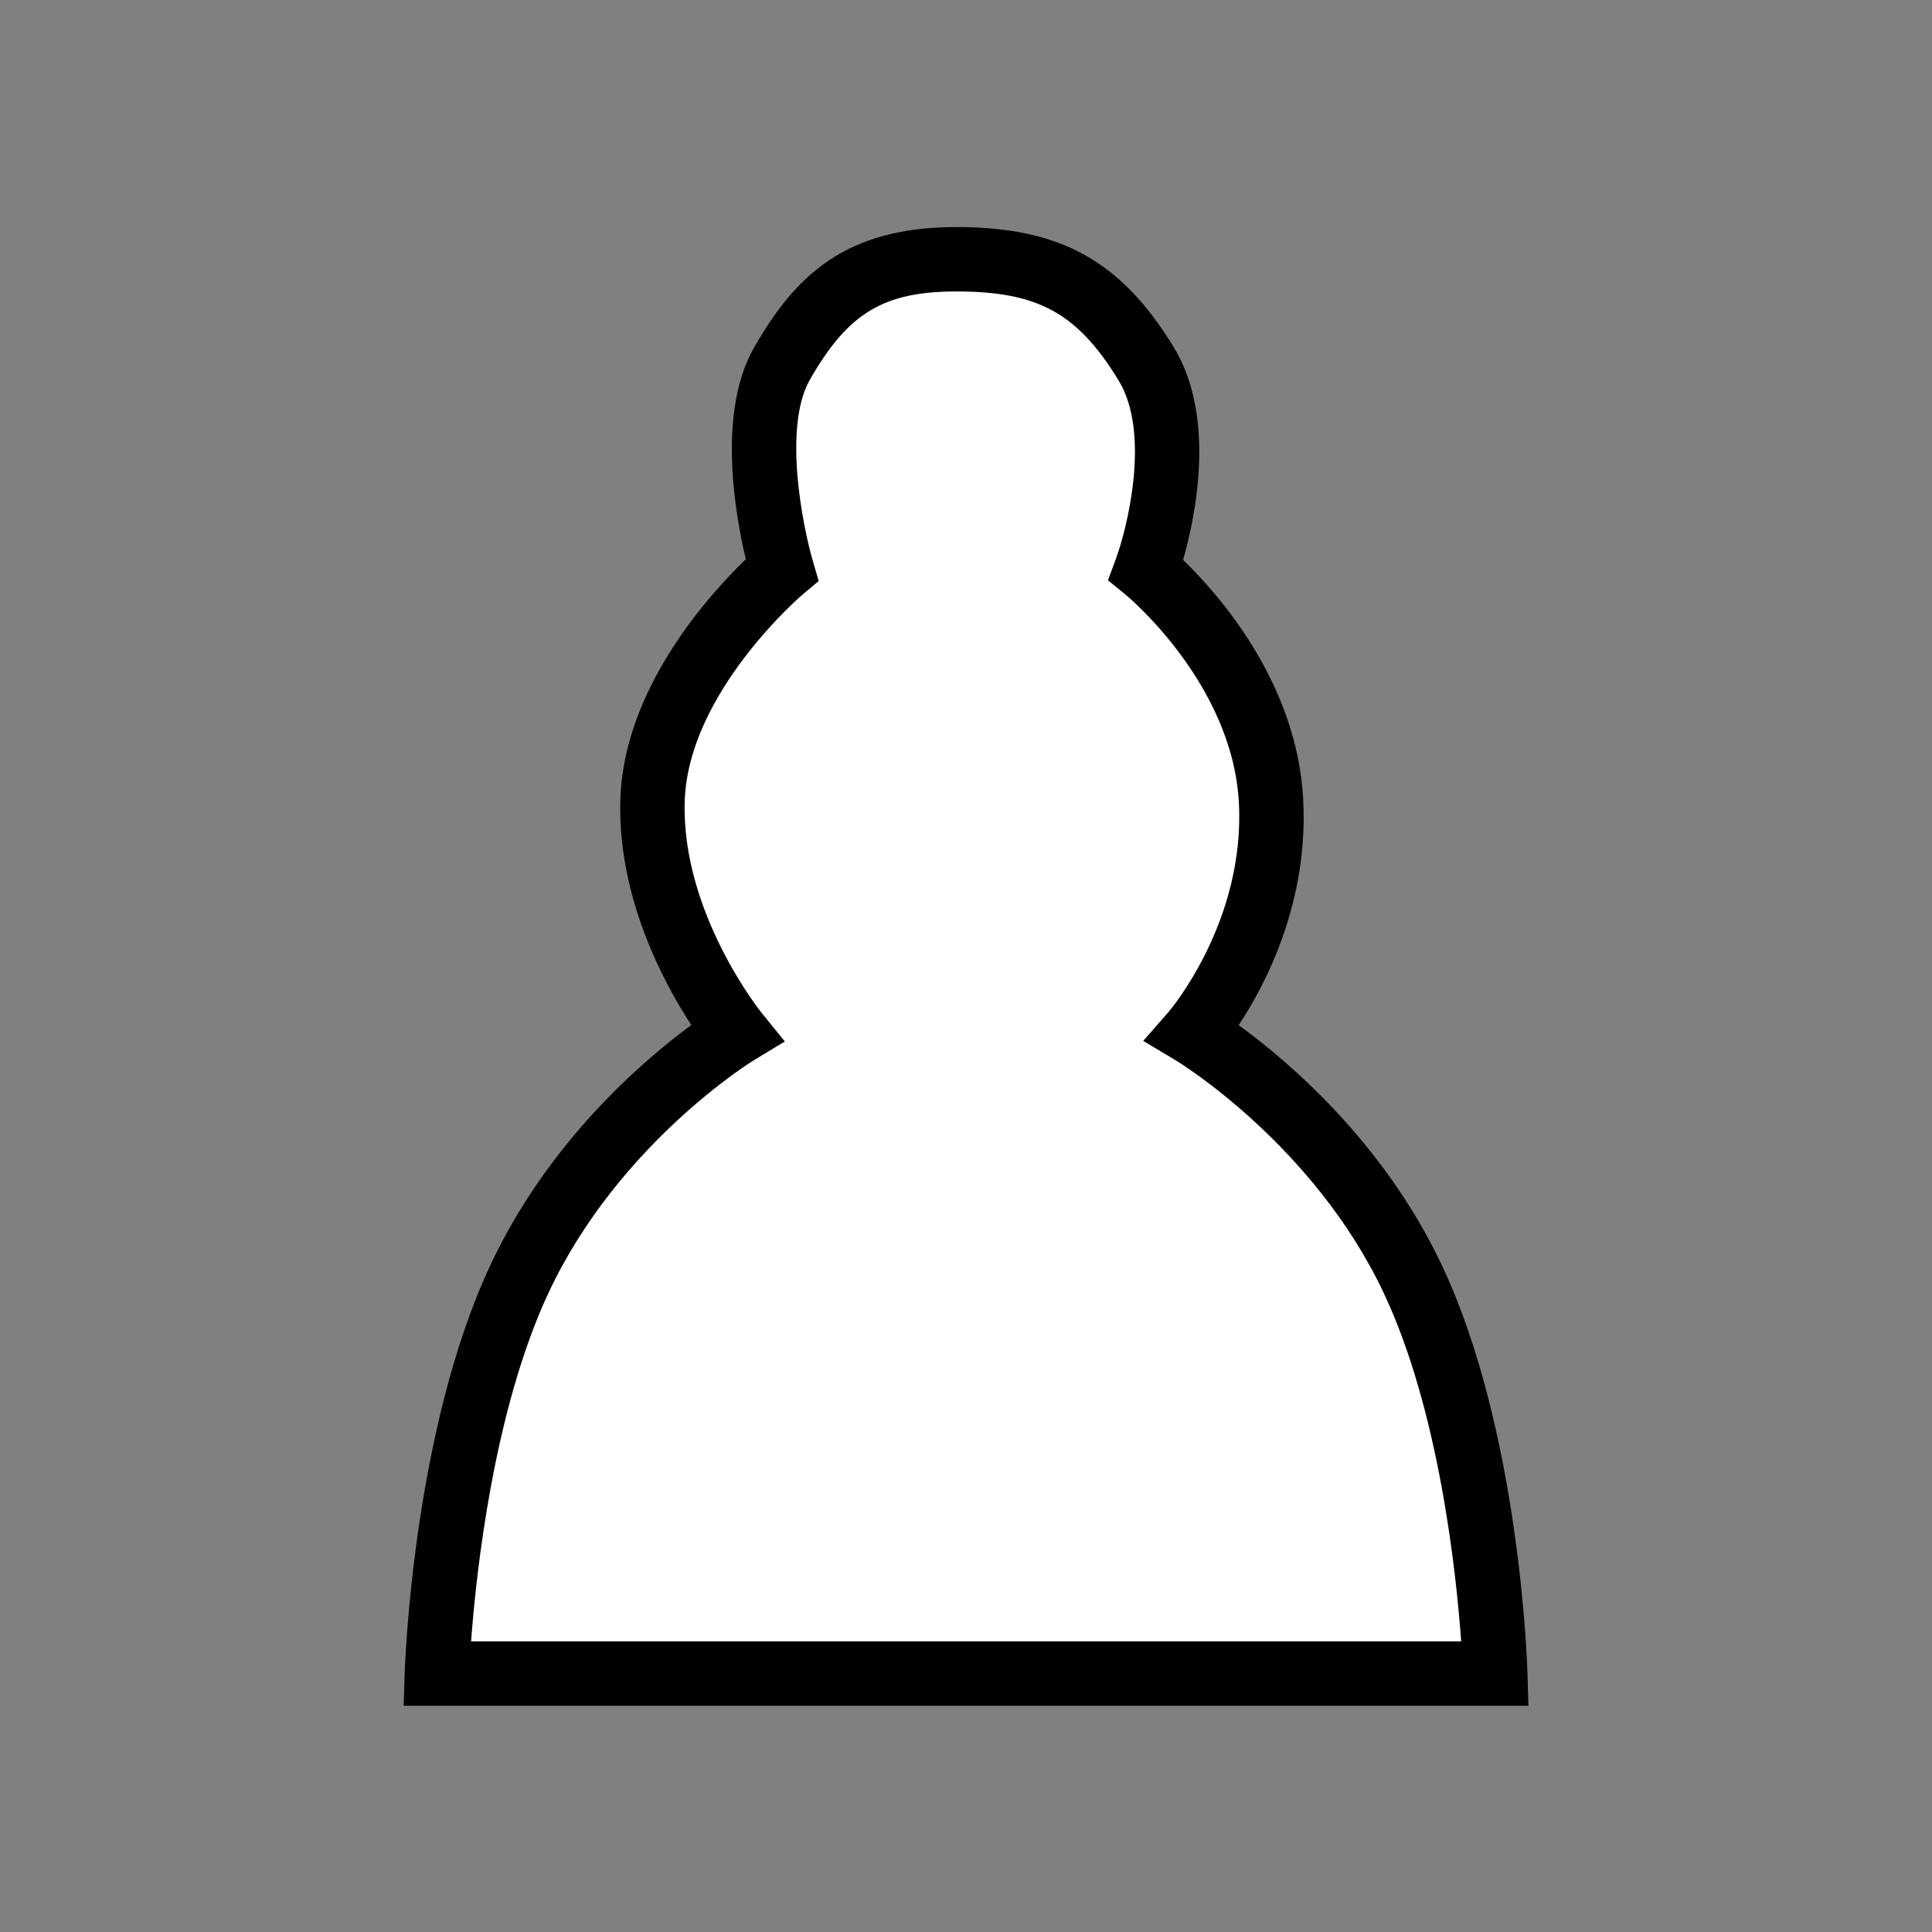 <svg xmlns="http://www.w3.org/2000/svg" xmlns:xlink="http://www.w3.org/1999/xlink" width="1500" height="1500" viewBox="0 0 1500 1500"><rect x="0" y="0" width="1500" height="1500" fill="#808080" stroke="none"/><defs><style>.a{clip-path:url(#b);}.b{fill:#fff;}.c{fill:rgba(255,255,255,0);}</style><clipPath id="b"><rect width="1500" height="1500"/></clipPath></defs><g id="a" class="a"><rect class="c" width="1500" height="1500"/><path class="b" d="M899.6-1330.718c-70.7,0-104.5,26.834-135.526,81.143s0,160.029,0,160.029-97.6,81.977-100.456,179.161,65.24,180.464,65.24,180.464S618.405-663.225,560.246-538.9s-64.028,306.268-64.028,306.268h821.694s-5.336-181.947-64.028-306.268-170.742-191.017-170.742-191.017,66.39-75.657,60.673-180.464-96.956-179.161-96.956-179.161,36.816-99.736,0-160.029S970.293-1330.718,899.6-1330.718Z" transform="translate(-157 1532)"/><path d="M899.6-1355.718c80.414,0,127.685,26.107,168.6,93.115,33.266,54.479,16.928,131.81,7.346,165.319,27.272,26.325,88.293,94.913,93.236,185.539,4.35,79.753-28.834,143.537-50.06,175.68,37.505,27.225,112.3,90.179,157.773,186.49,60.229,127.576,66.186,308.566,66.41,316.208l.755,25.733H470.4l.833-25.806c.246-7.639,6.721-188.547,66.37-316.055C582.749-646,656.792-709.034,693.706-736.166c-21.594-33.086-57.3-99.593-55.082-174.953,2.545-86.545,69.5-159.8,97.438-186.692-8.154-34.129-22.474-113.8,6.3-164.166C774.509-1318.244,813.55-1355.718,899.6-1355.718ZM1291.455-257.636c-3.861-53.554-17.174-179.505-60.178-270.595-54.535-115.516-159.894-179.592-160.952-180.226l-25.714-15.4,19.74-22.549c.55-.635,59.563-69.809,54.5-162.612-5.056-92.7-86.96-160.47-87.786-161.143l-13.845-11.282,6.185-16.755c9.018-24.638,27-97.589,2.117-138.344-31.974-52.364-62.574-69.172-125.928-69.172-56.516,0-84.173,16.656-113.819,68.545-21.034,36.816-5.481,113.98,2.287,140.607l4.567,15.656L780.148-1070.4c-.865.73-89.058,76.174-91.546,160.753-2.539,86.325,59.01,163.171,59.632,163.937l18.11,22.306L741.777-708.52c-1.012.615-104.84,64.679-158.886,180.21-42.625,91.115-56.161,217.067-60.148,270.674Z" transform="translate(-157 1532)"/></g></svg>